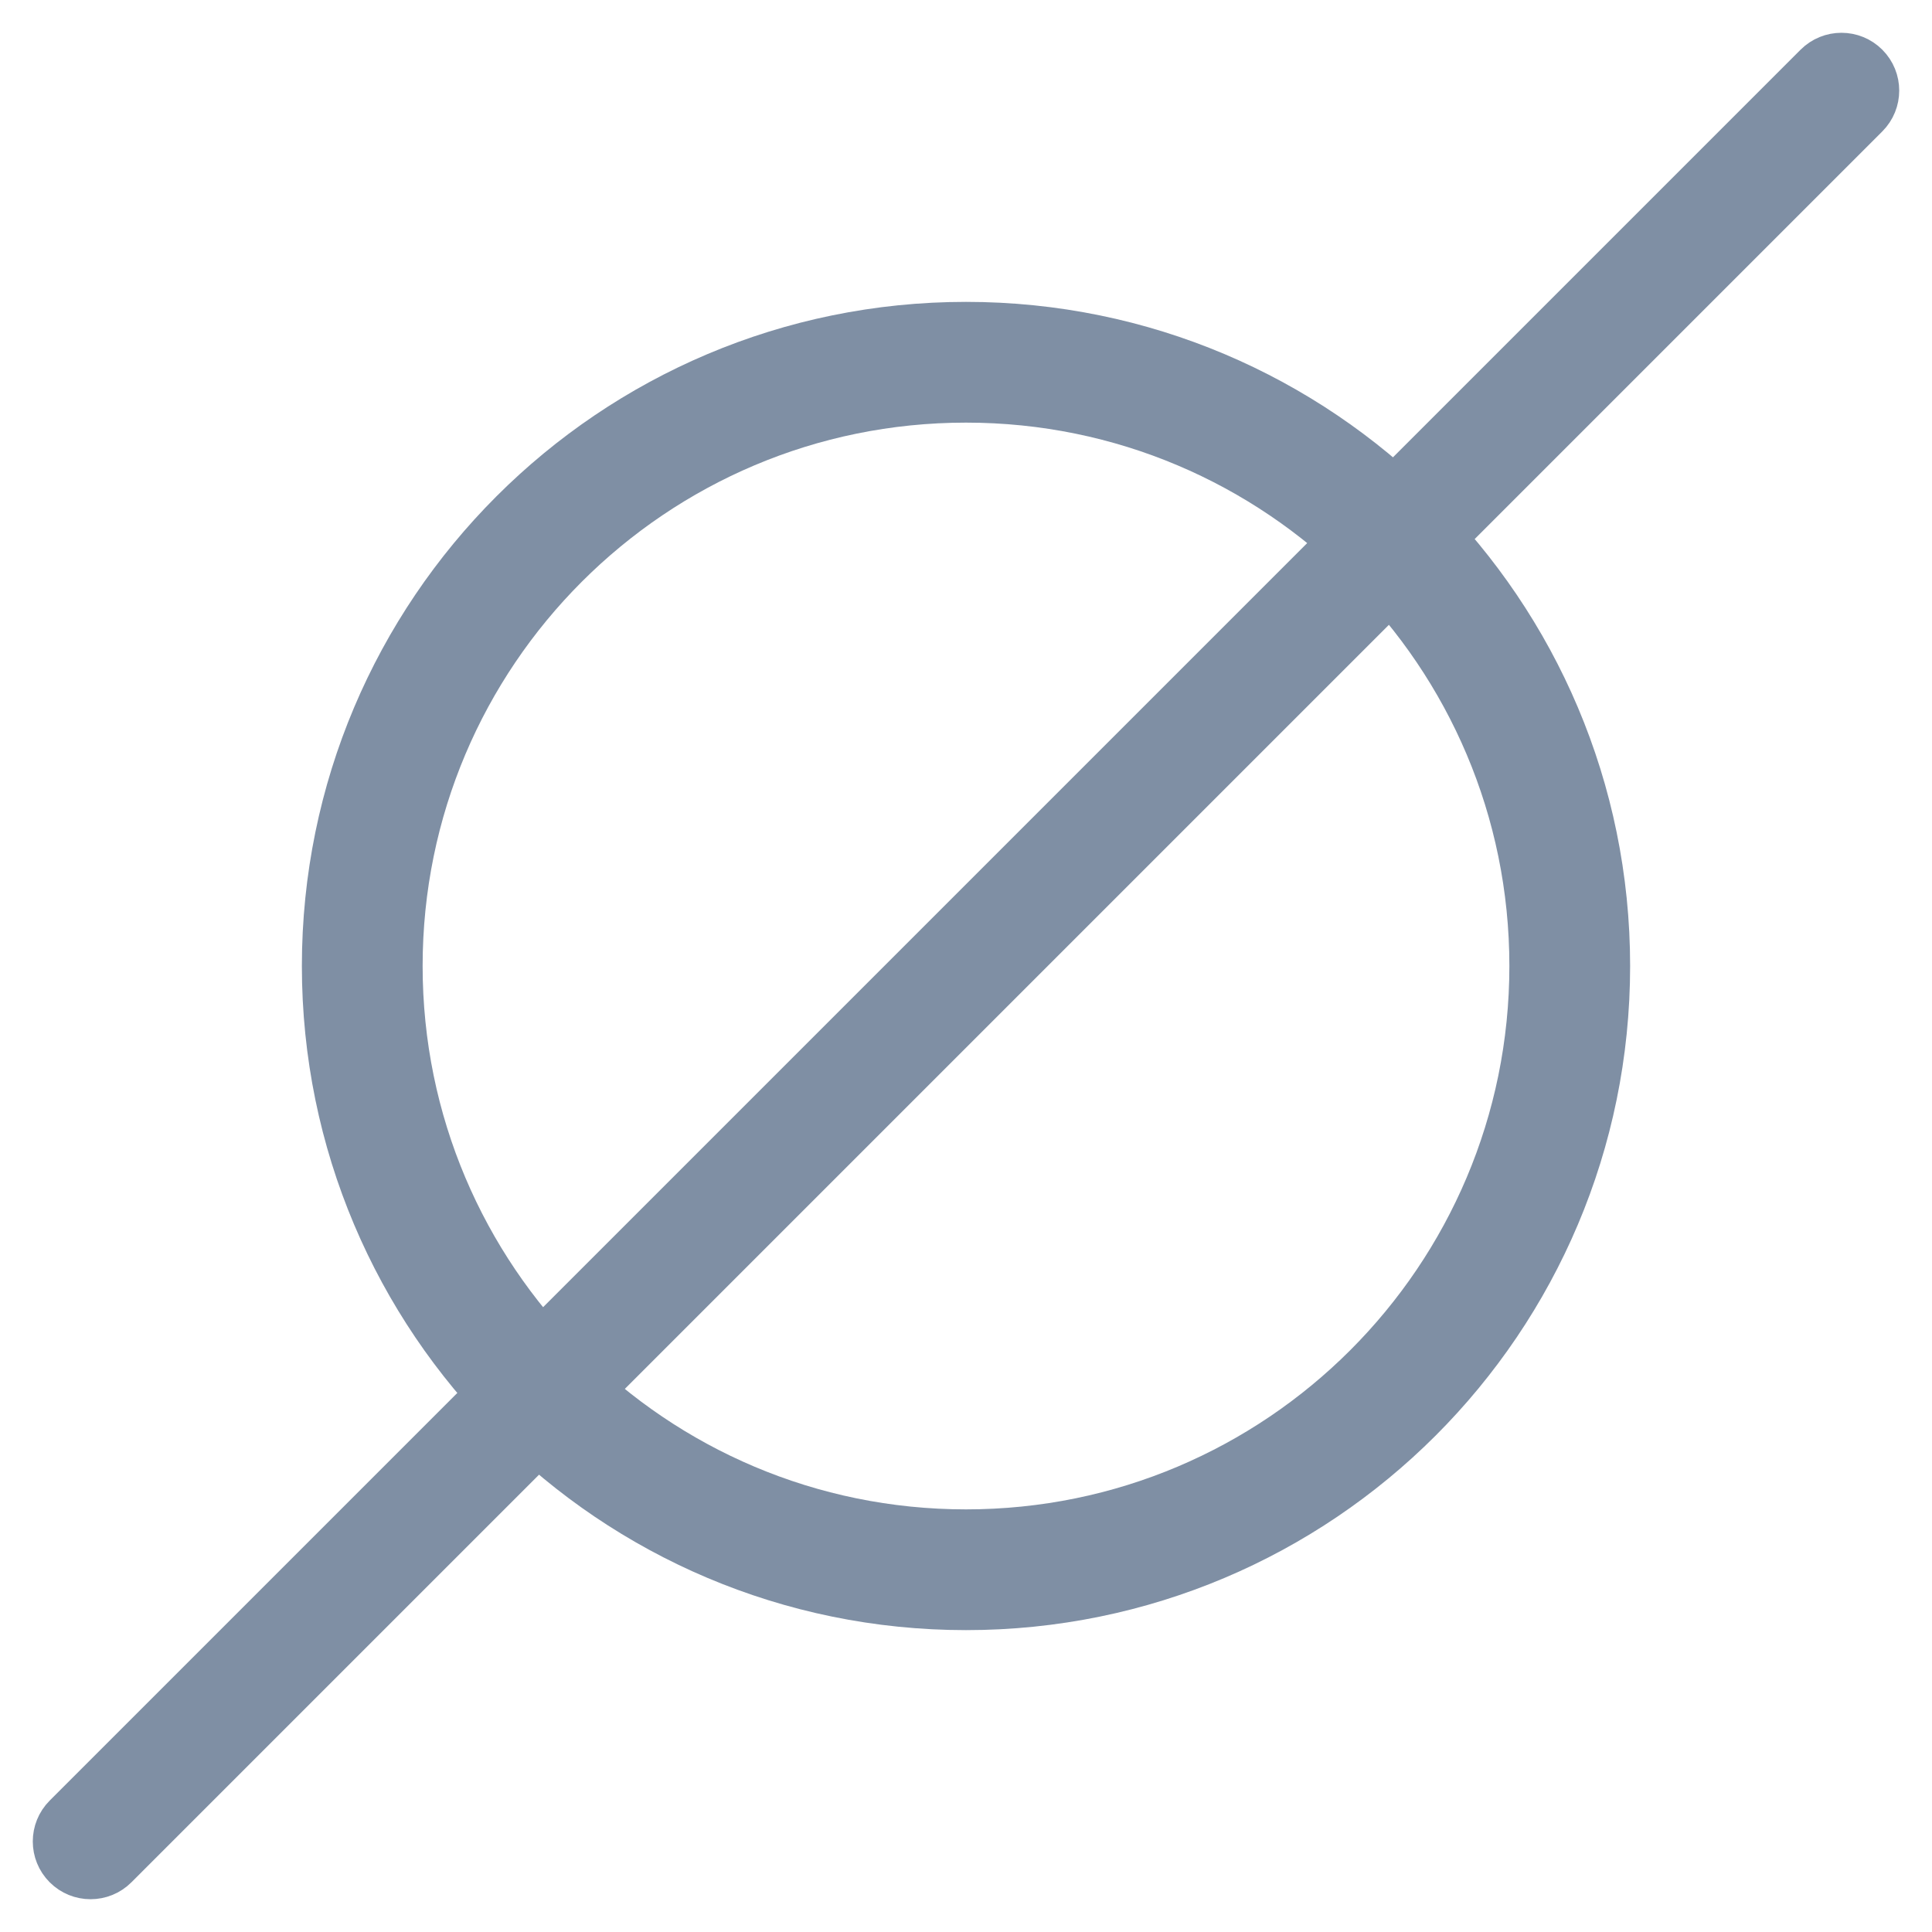<svg width="32" height="32" viewBox="0 0 32 32" fill="none" xmlns="http://www.w3.org/2000/svg">
<path d="M6 16C6 21.523 10.477 26 16 26C21.523 26 26 21.523 26 16C26 10.477 21.523 6 16 6C10.477 6 6 10.477 6 16Z" stroke="#7F8FA4" stroke-width="2"/>
<path d="M31 2L27.5 5.5L24 9L16.5 16.5L8.5 24.5L2.5 30.5L2 31C1.724 31.276 1.276 31.276 1 31C0.724 30.724 0.724 30.276 1 30L15.5 15.5L16 15L18 13L25 6L29 2L30 1C30.276 0.724 30.724 0.724 31 1C31.276 1.276 31.276 1.724 31 2Z" fill="#7F8FA4"/>
<path d="M16 16L31 1M16 16L16.5 16.5M16 16L15.5 15.5M16 16L1 31M31 1V1C31.276 1.276 31.276 1.724 31 2L27.5 5.5L24 9L16.5 16.5M31 1V1C30.724 0.724 30.276 0.724 30 1L29 2L25 6L18 13L16 15L15.5 15.5M16.5 16.5L8.5 24.5L2.5 30.5L2 31C1.724 31.276 1.276 31.276 1 31V31M15.5 15.5L1 30V30C0.724 30.276 0.724 30.724 1 31V31" stroke="#7F8FA4" stroke-width="0.5"/>
</svg>
